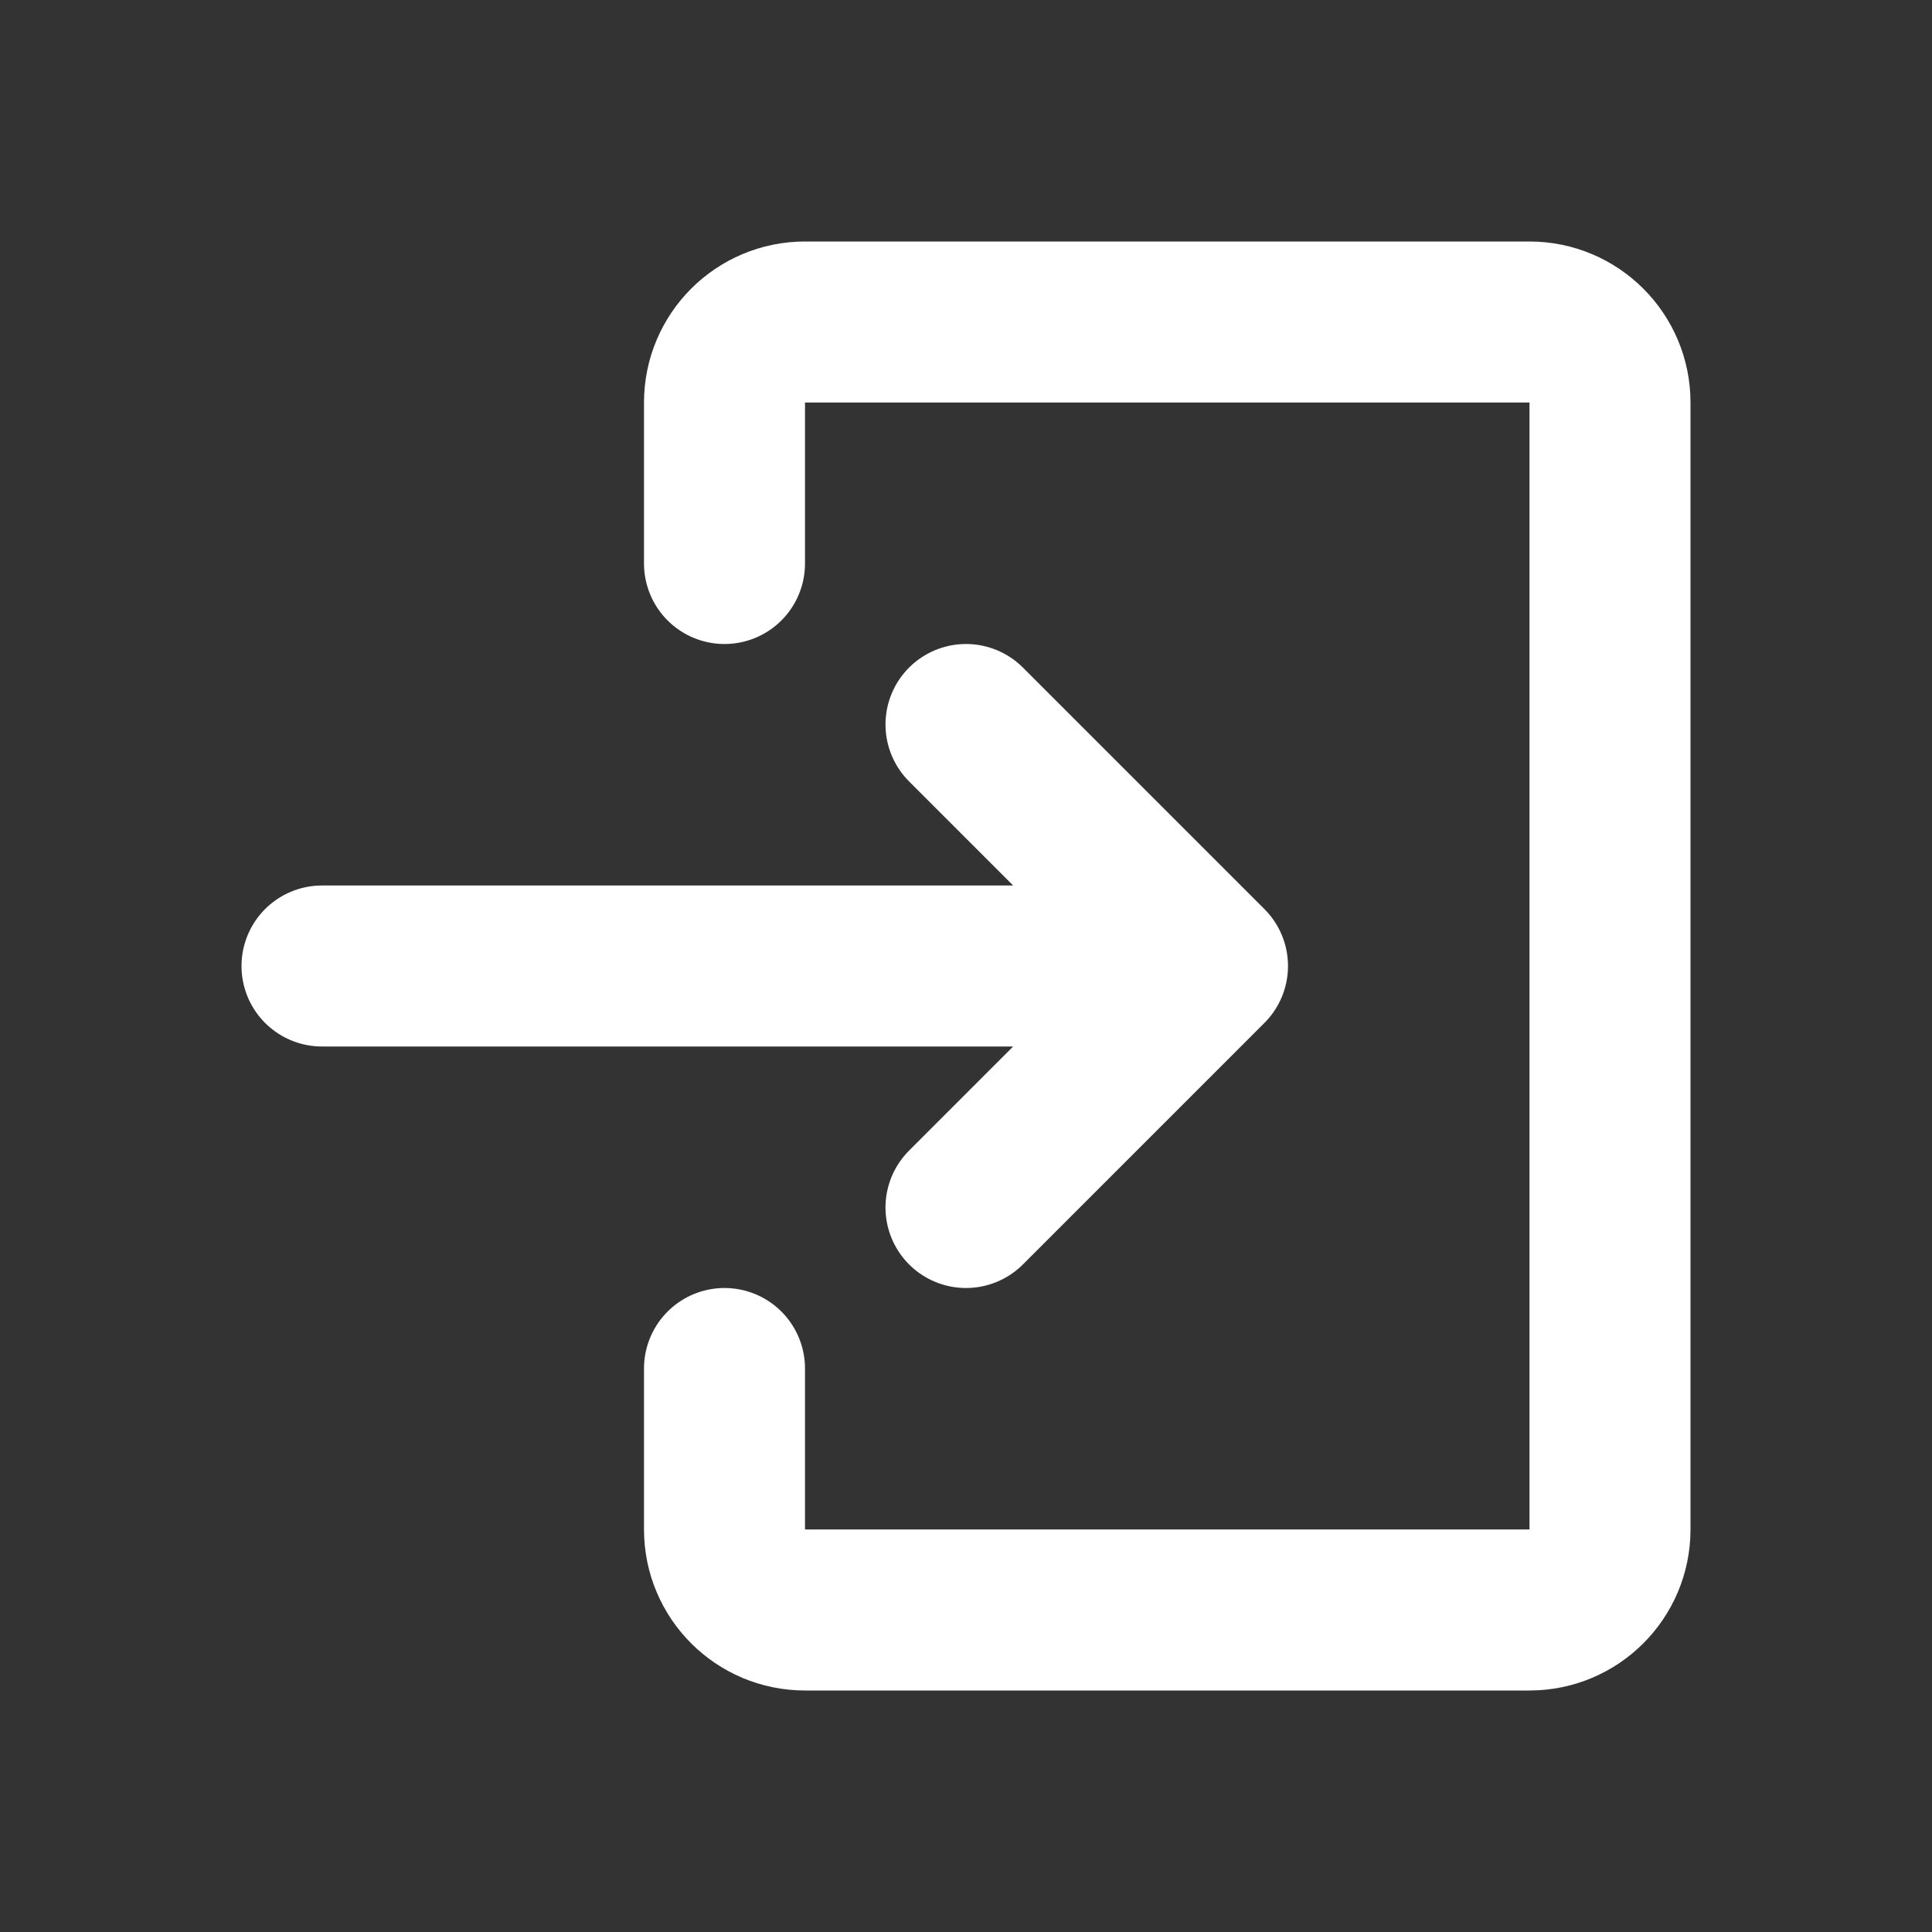 <svg width="35" height="35" viewBox="0 0 24 24" fill="none" xmlns="http://www.w3.org/2000/svg">
<rect x="0" y="0" width="24" height="24" fill="#333333" stroke="none"/>
<path d="M12 15L15 12M15 12L12 9M15 12L4 12" stroke="#ffff" stroke-width="2" stroke-linecap="round" stroke-linejoin="round"/>
<path d="M9 7V5C9 4.448 9.448 4 10 4H19C19.552 4 20 4.448 20 5V19C20 19.552 19.552 20 19 20H10C9.448 20 9 19.552 9 19V17" stroke="#ffff" stroke-width="2" stroke-linecap="round" stroke-linejoin="round"/>
</svg>
